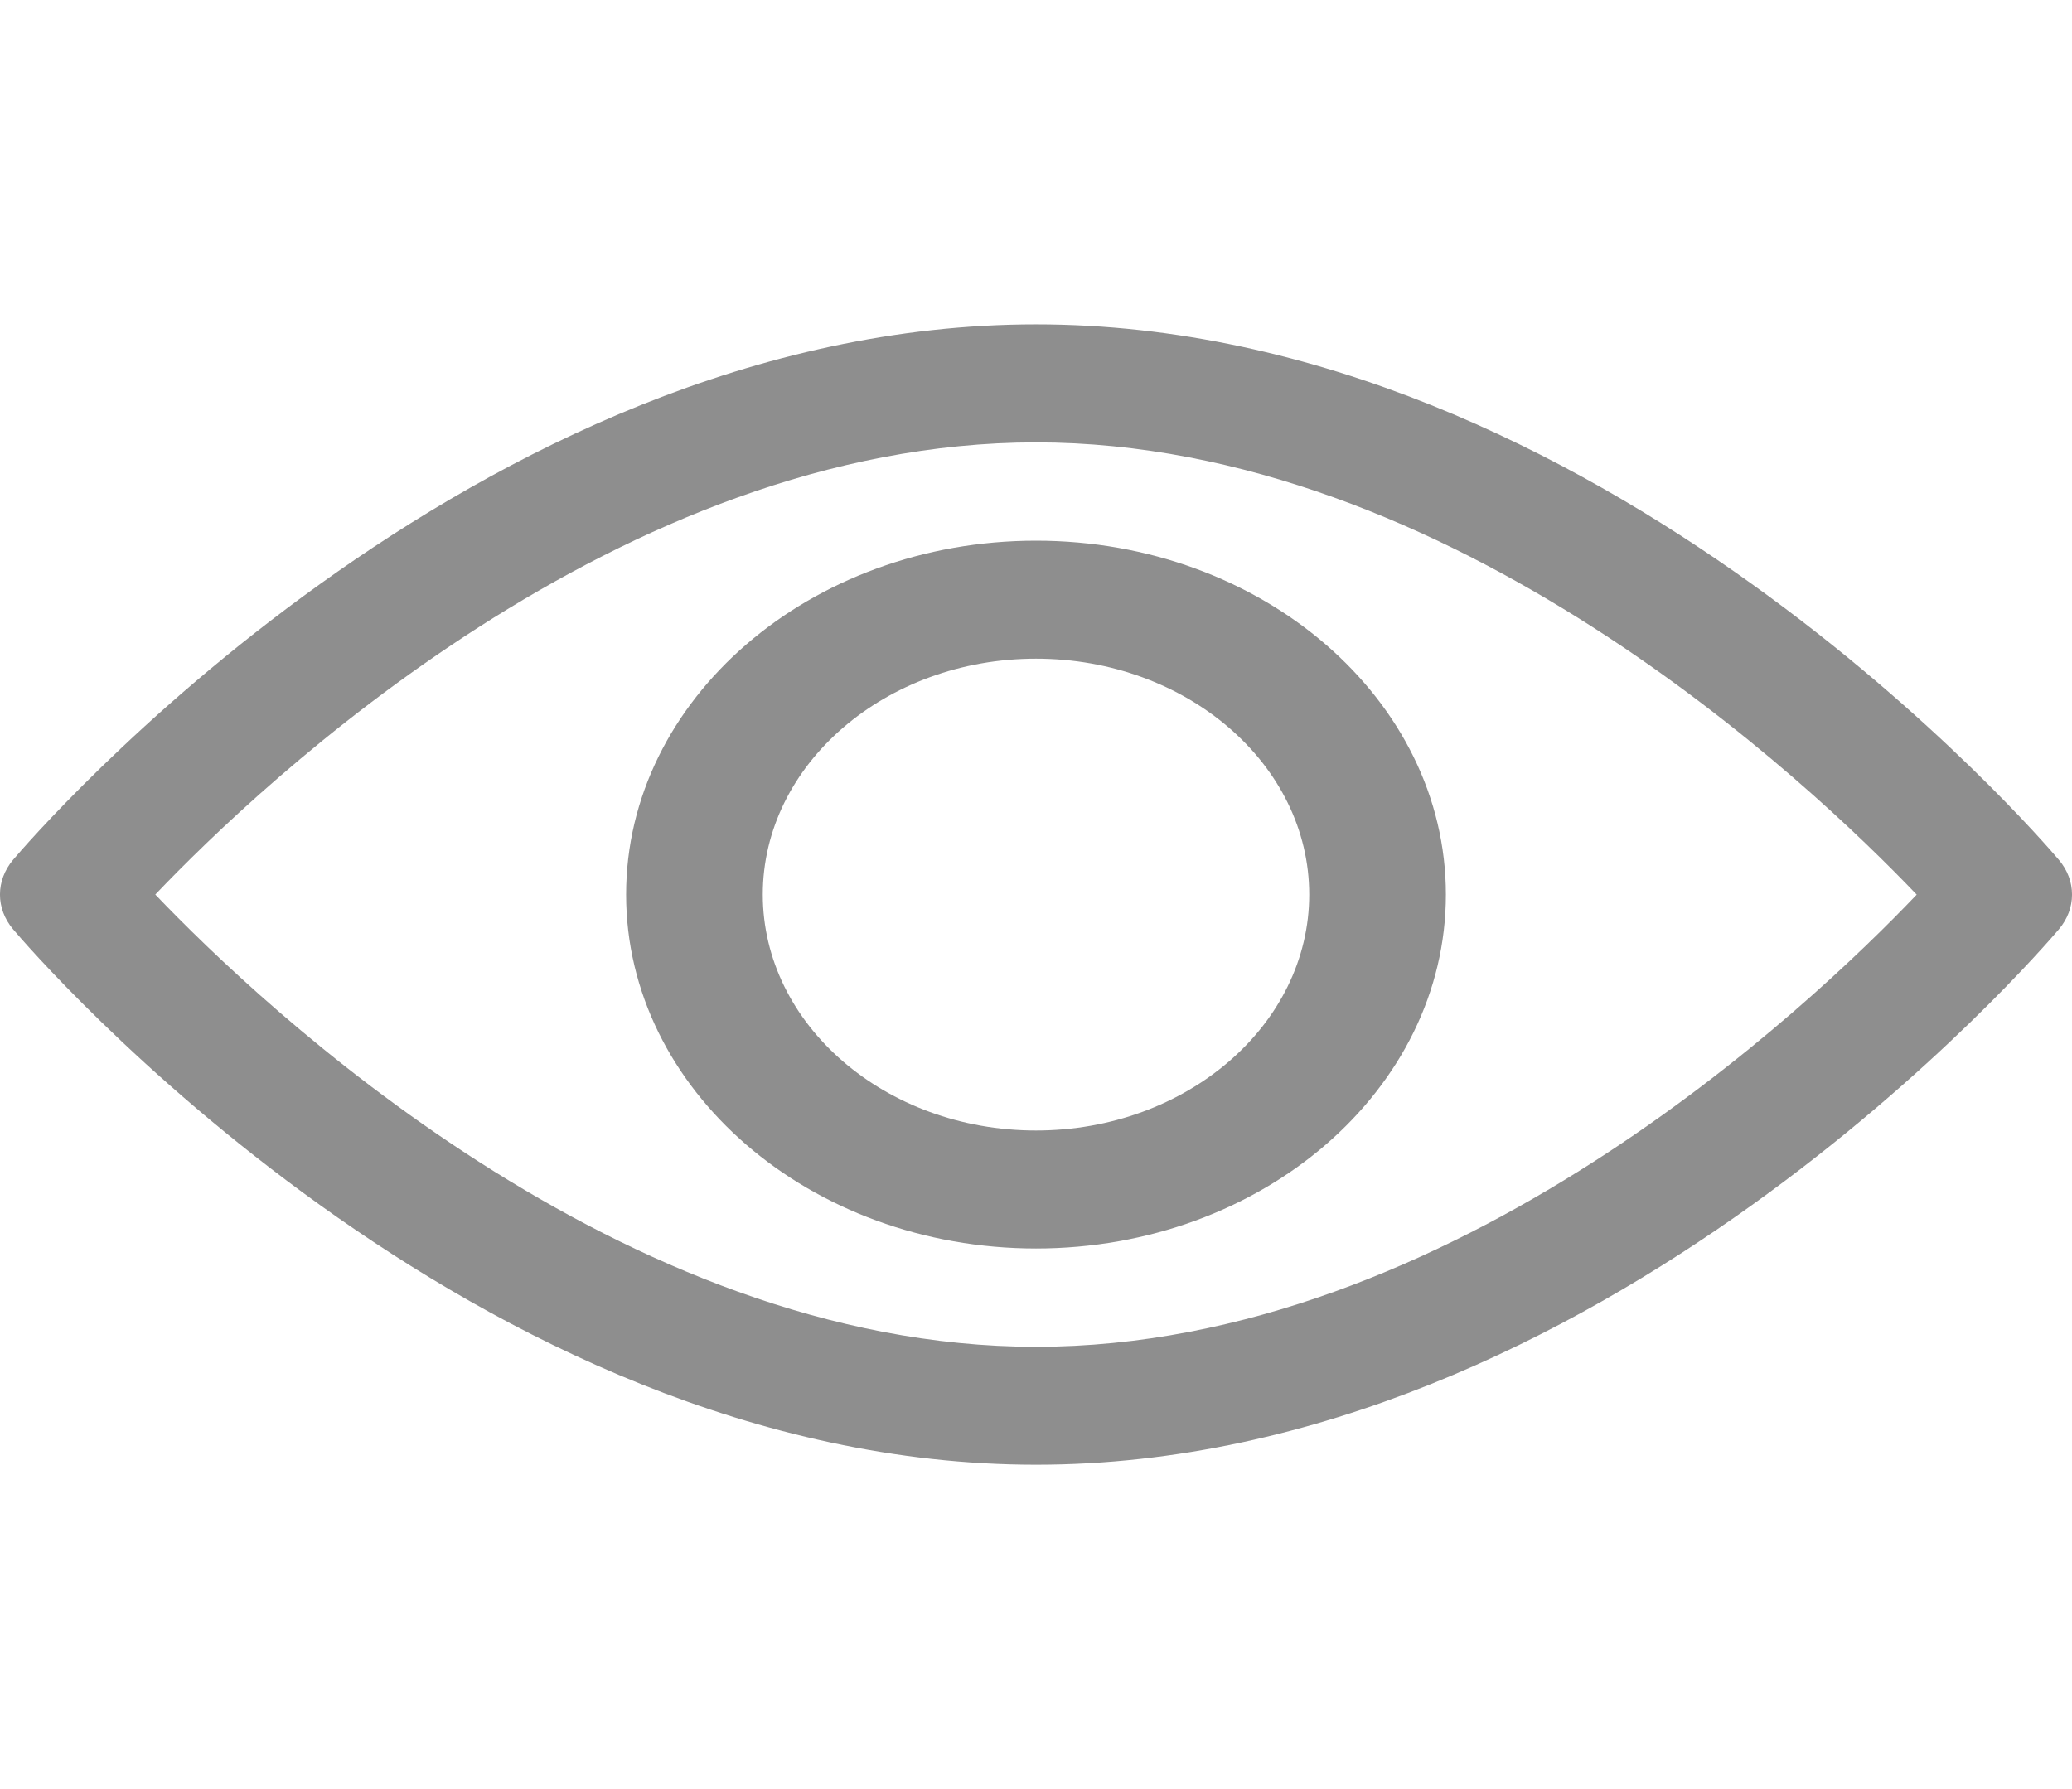 <svg width="22" height="19" viewBox="0 0 22 19" fill="none" xmlns="http://www.w3.org/2000/svg">
<path d="M21.86 9.131C21.664 8.899 16.981 3.445 11 3.445C5.019 3.445 0.336 8.899 0.14 9.13C-0.047 9.351 -0.047 9.65 0.14 9.87C0.336 10.102 5.019 15.555 11 15.555C16.981 15.555 21.664 10.102 21.86 9.87C22.047 9.65 22.047 9.351 21.86 9.131ZM11 14.303C6.594 14.303 2.779 10.683 1.649 9.5C2.777 8.316 6.585 4.698 11 4.698C15.405 4.698 19.221 8.317 20.351 9.501C19.223 10.685 15.415 14.303 11 14.303Z" fill="#8E8E8E"/>
<path d="M11 5.742C8.6 5.742 6.648 7.428 6.648 9.5C6.648 11.573 8.6 13.259 11 13.259C13.399 13.259 15.352 11.573 15.352 9.5C15.352 7.428 13.399 5.742 11 5.742ZM11 12.006C9.4 12.006 8.099 10.882 8.099 9.5C8.099 8.119 9.4 6.995 11 6.995C12.6 6.995 13.901 8.119 13.901 9.5C13.901 10.882 12.6 12.006 11 12.006Z" fill="#8E8E8E"/>
</svg>
